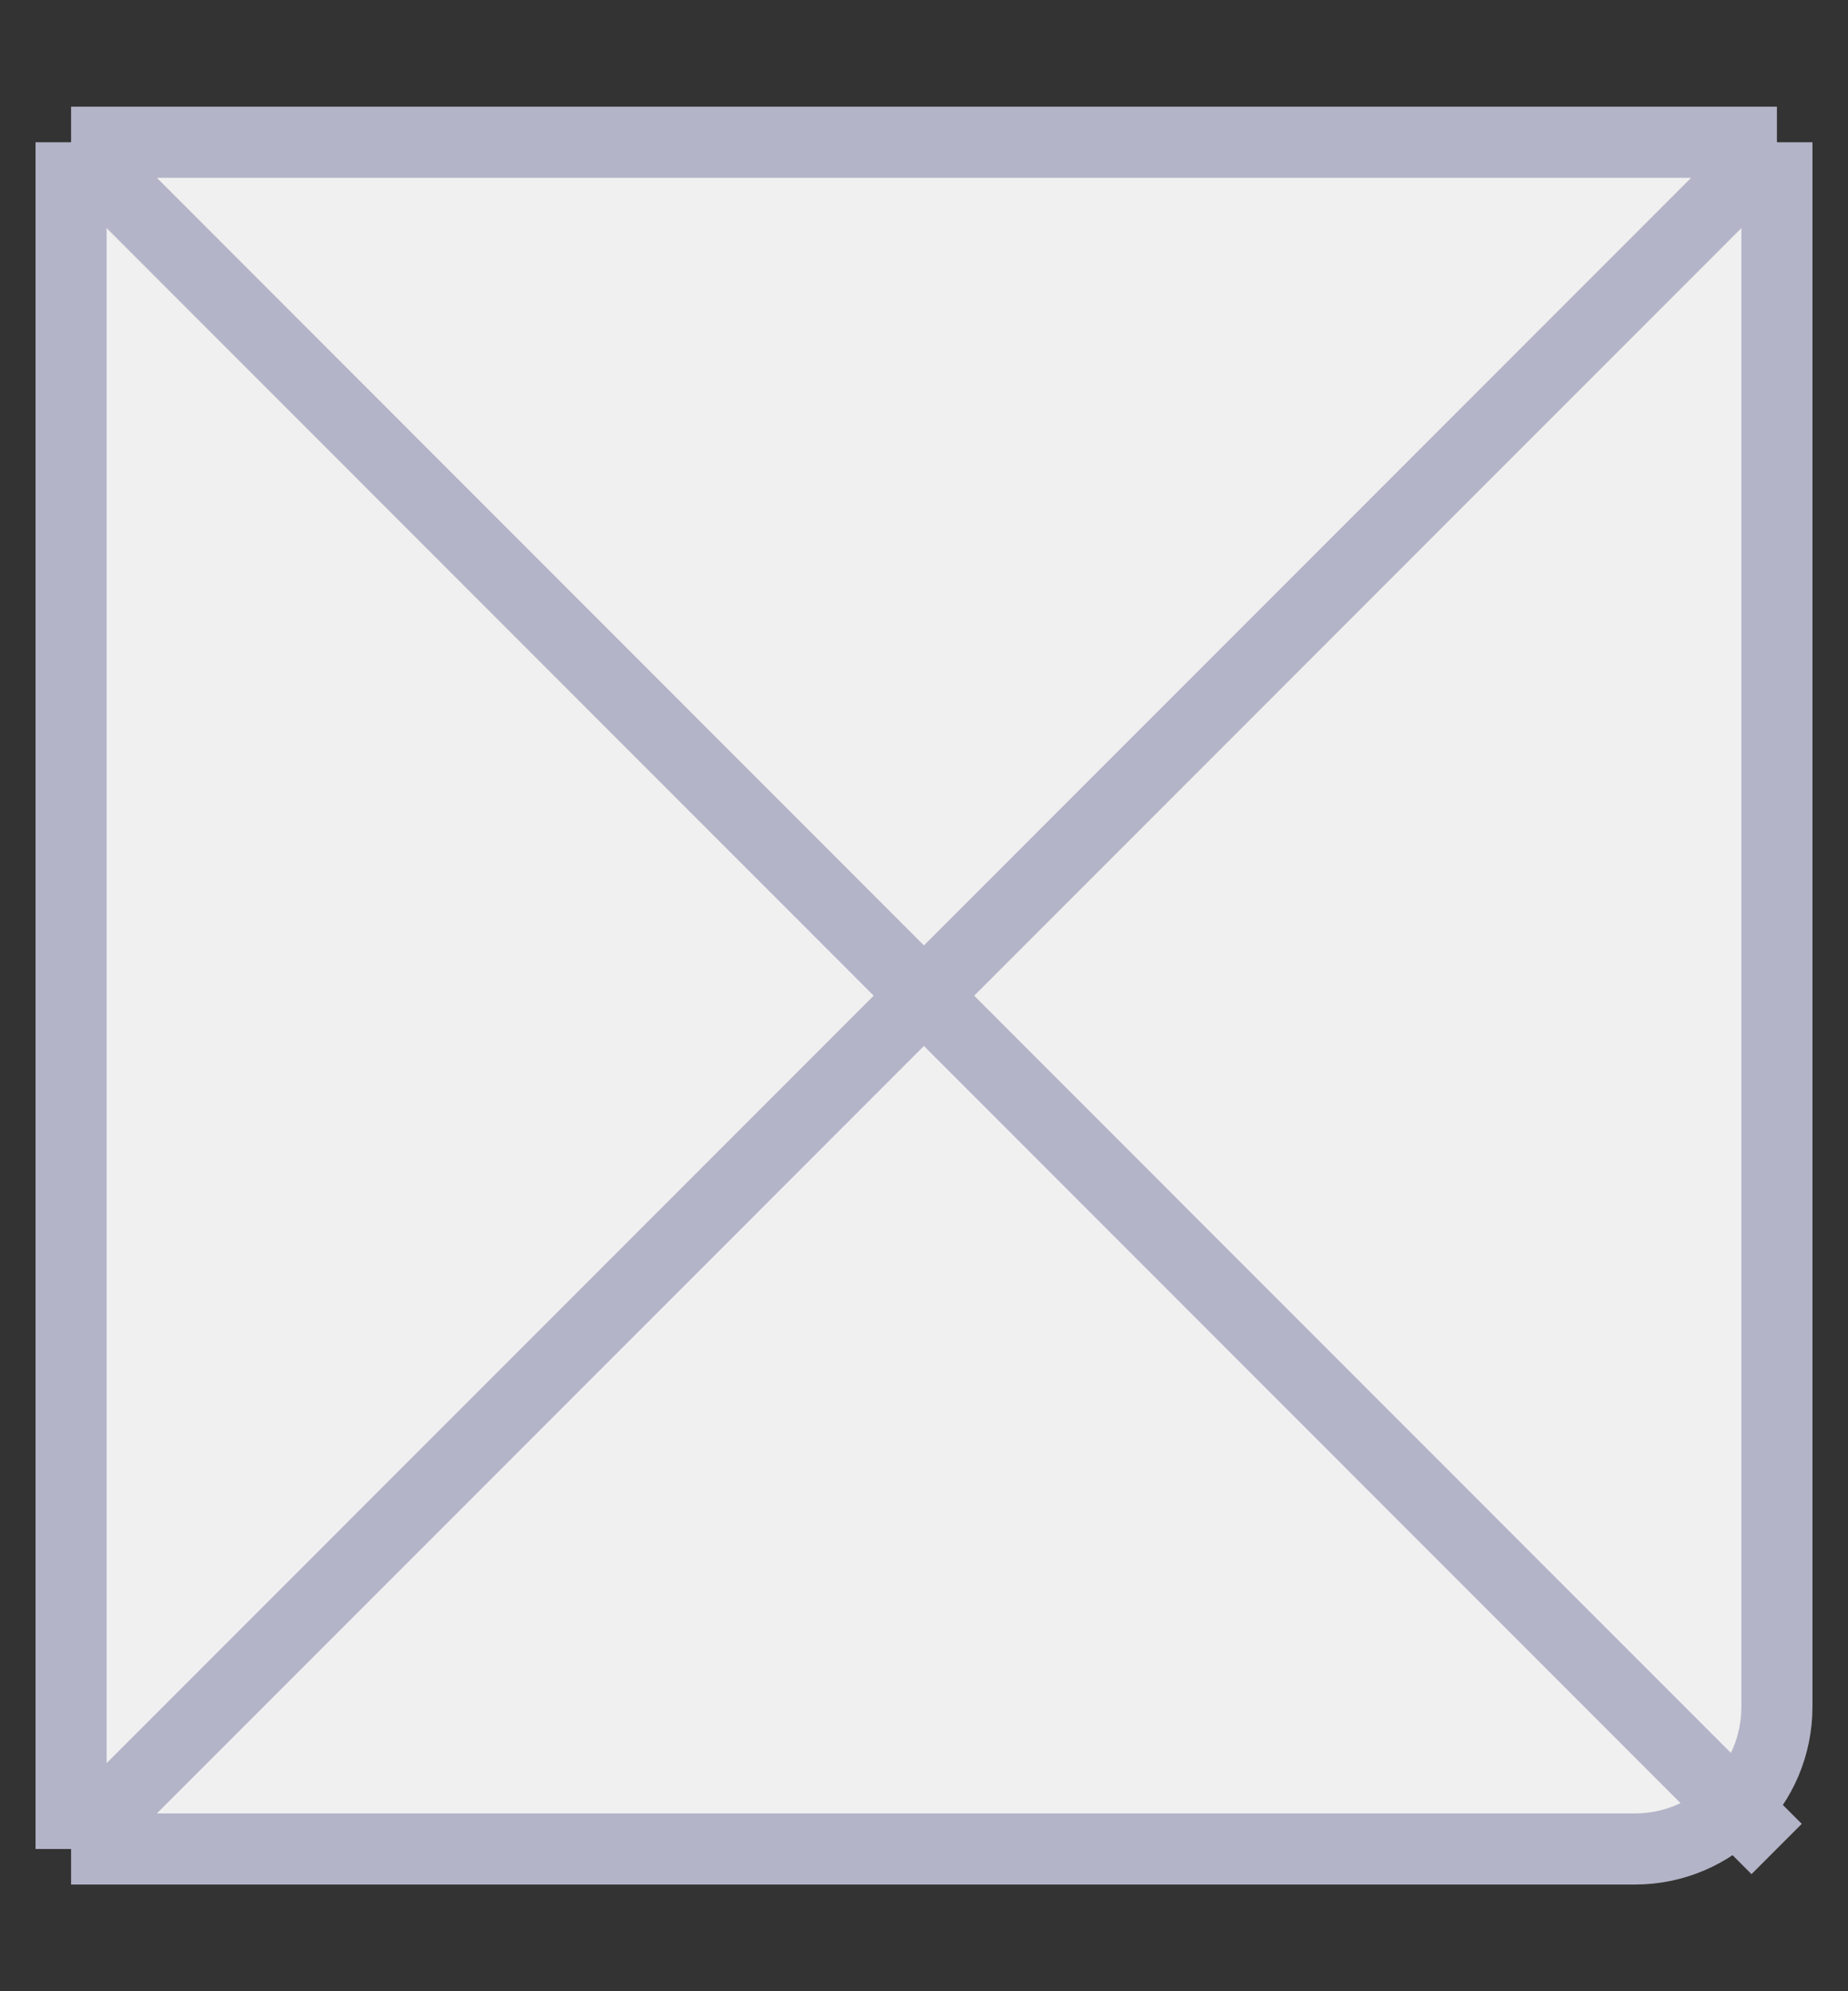 <svg width="13" height="14" viewBox="0 0 13 14" fill="none" xmlns="http://www.w3.org/2000/svg">
<rect x="0" y="0" width="13" height="14" fill="#333333" stroke="none"/>
<path d="M0.5 1H12.5V12C12.5 12.552 12.052 13 11.5 13H0.5V1Z" fill="#F0F0F0"/>
<path d="M0.5 1H12.5M0.5 1V13M0.5 1L12.498 13M12.5 1V12C12.5 12.552 12.052 13 11.5 13H0.5M12.5 1L0.5 13" stroke="#B3B4C8" stroke-width="0.5"/>
</svg>
